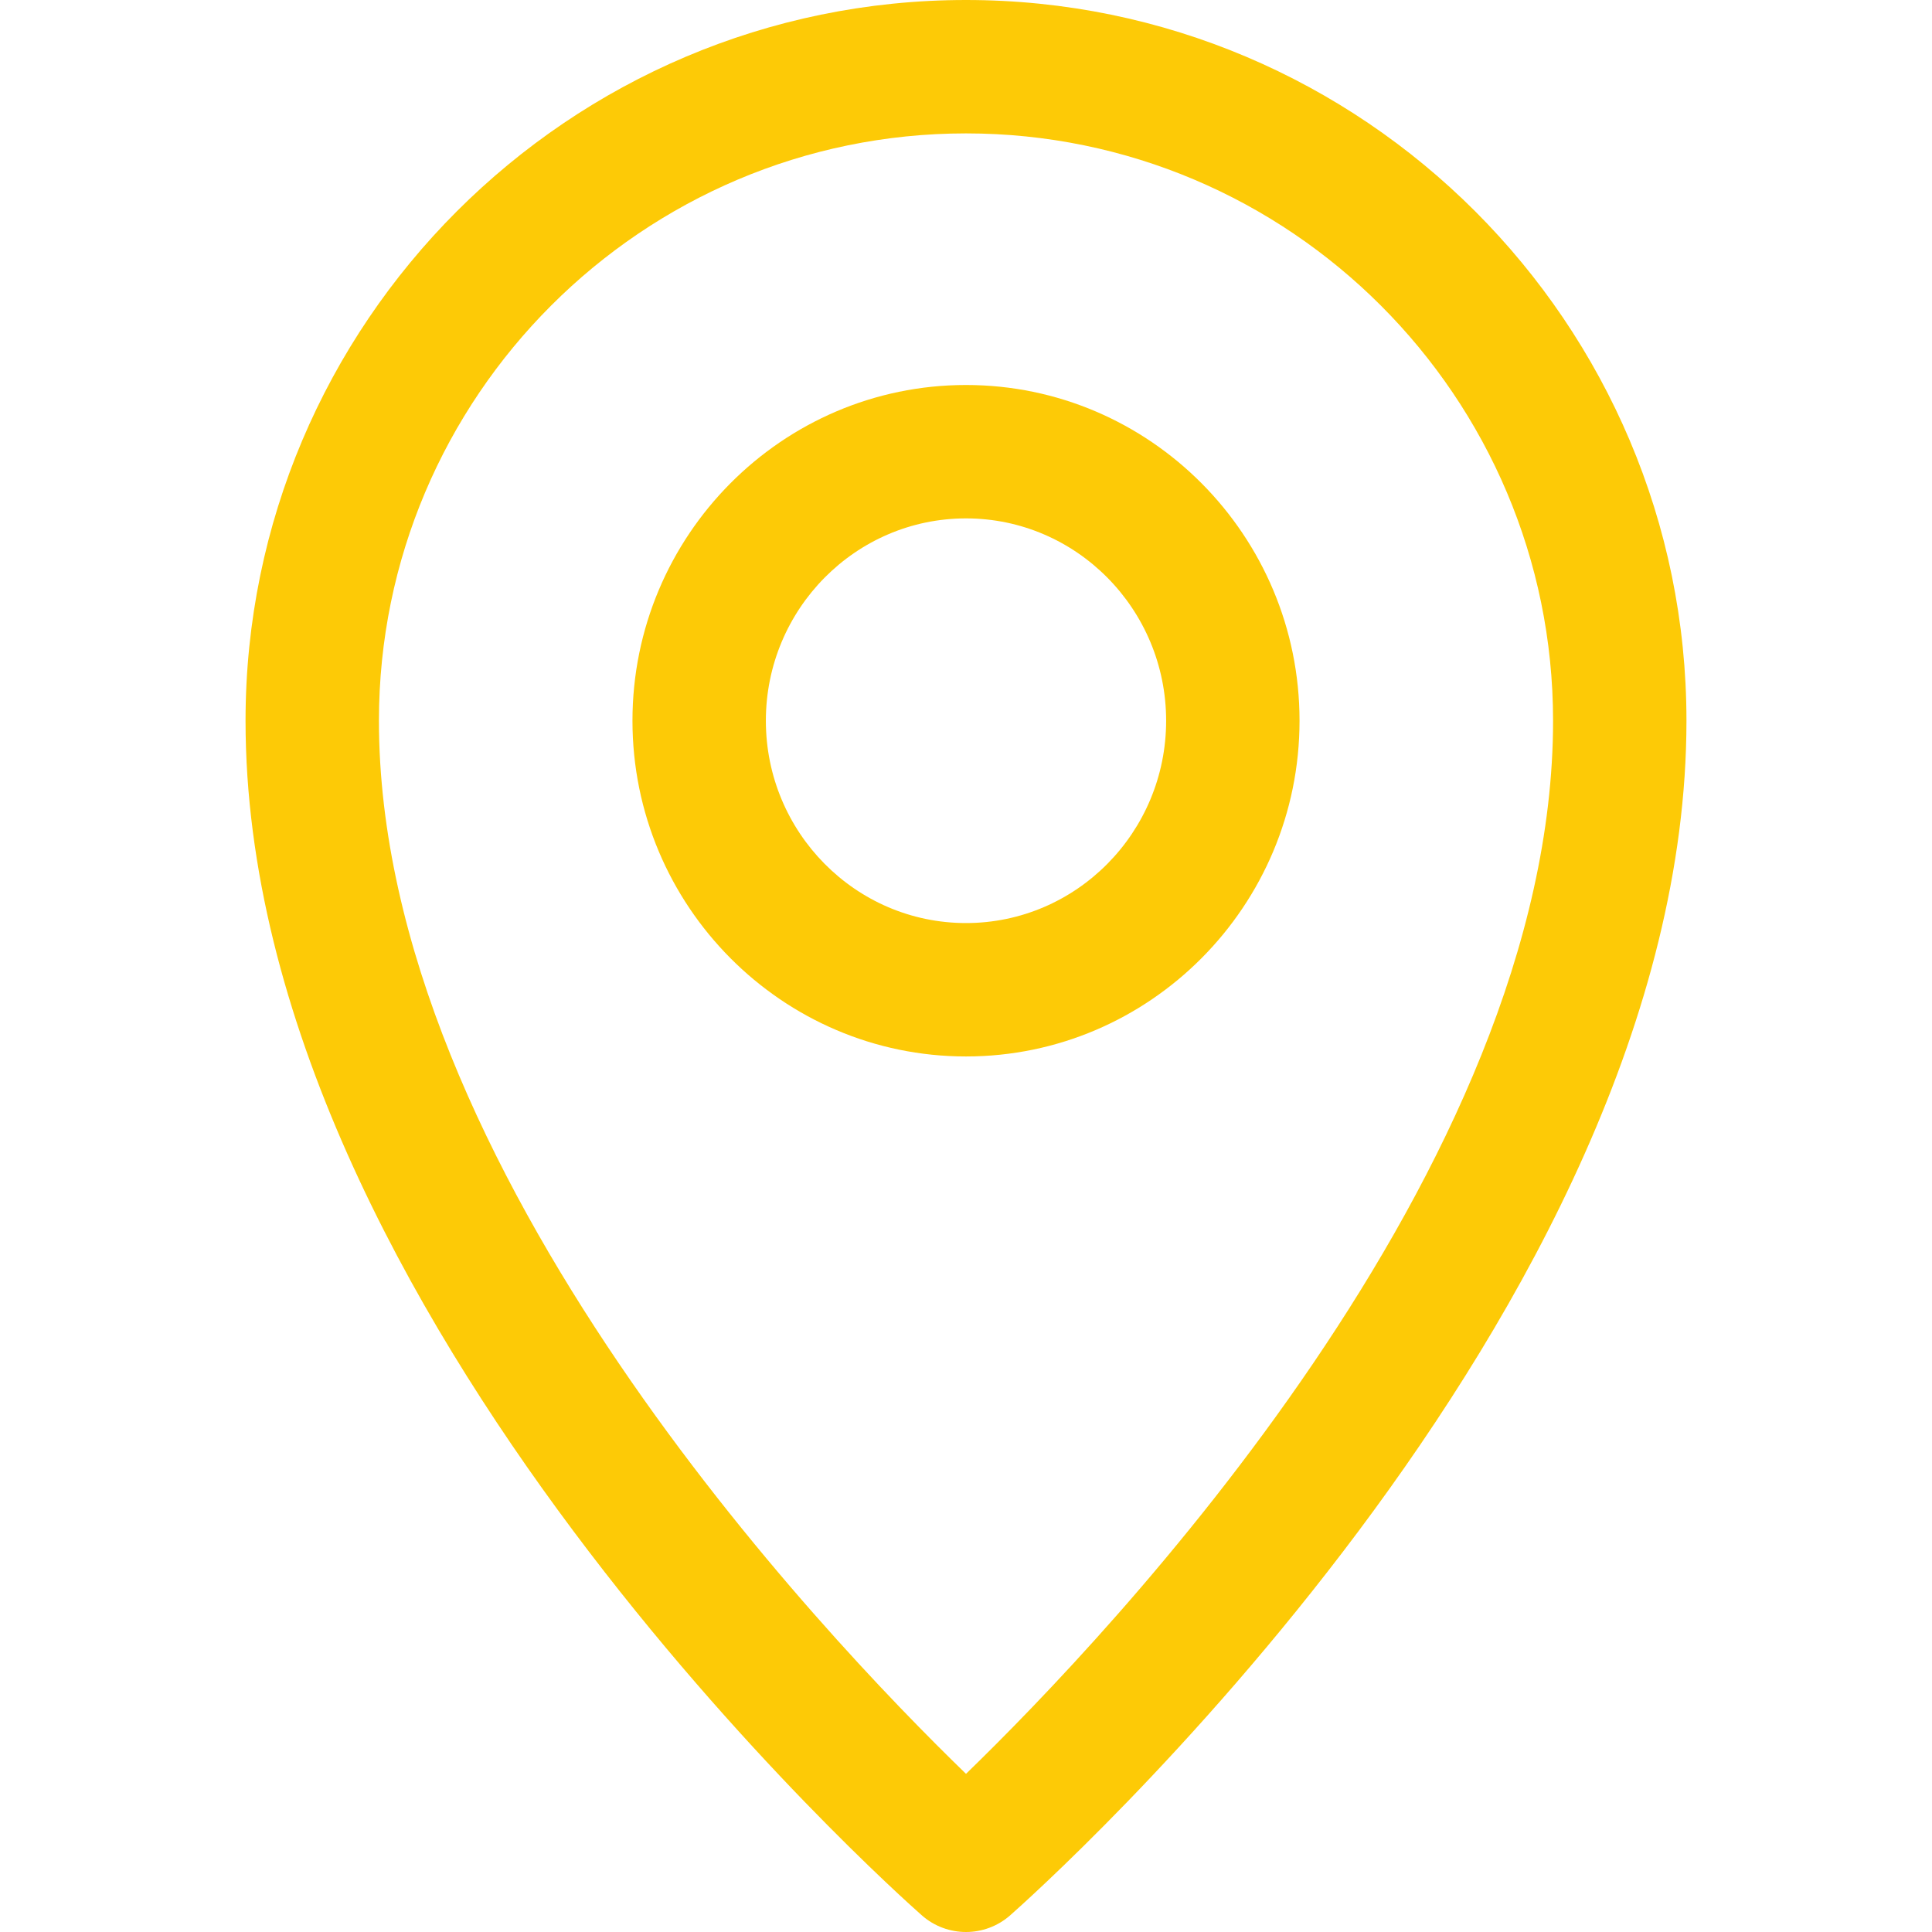 <svg width="22" height="22" viewBox="0 0 22 22" fill="none" xmlns="http://www.w3.org/2000/svg">
<g clip-path="url(#clip0)">
<path d="M11 0C6.476 0 2.796 3.682 2.796 8.207C2.796 14.95 10.183 21.534 10.498 21.811C10.641 21.937 10.821 22 11 22C11.179 22 11.358 21.937 11.502 21.811C11.816 21.534 19.204 14.95 19.204 8.207C19.204 3.682 15.524 0 11 0ZM11 20.199C9.367 18.617 4.315 13.308 4.315 8.207C4.315 4.519 7.314 1.519 11 1.519C14.686 1.519 17.685 4.519 17.685 8.207C17.685 13.308 12.633 18.616 11 20.199Z" fill="#FDCA06"/>
<path d="M11 4.384C8.906 4.384 7.202 6.099 7.202 8.207C7.202 10.315 8.906 12.03 11 12.03C13.094 12.03 14.798 10.315 14.798 8.207C14.798 6.099 13.094 4.384 11 4.384ZM11 10.511C9.743 10.511 8.721 9.478 8.721 8.207C8.721 6.937 9.743 5.903 11 5.903C12.257 5.903 13.279 6.937 13.279 8.207C13.279 9.478 12.257 10.511 11 10.511Z" fill="#FDCA06"/>
</g>
<defs>
<clipPath id="clip0">
<rect width="22" height="22" fill="white"/>
</clipPath>
</defs>
</svg>
